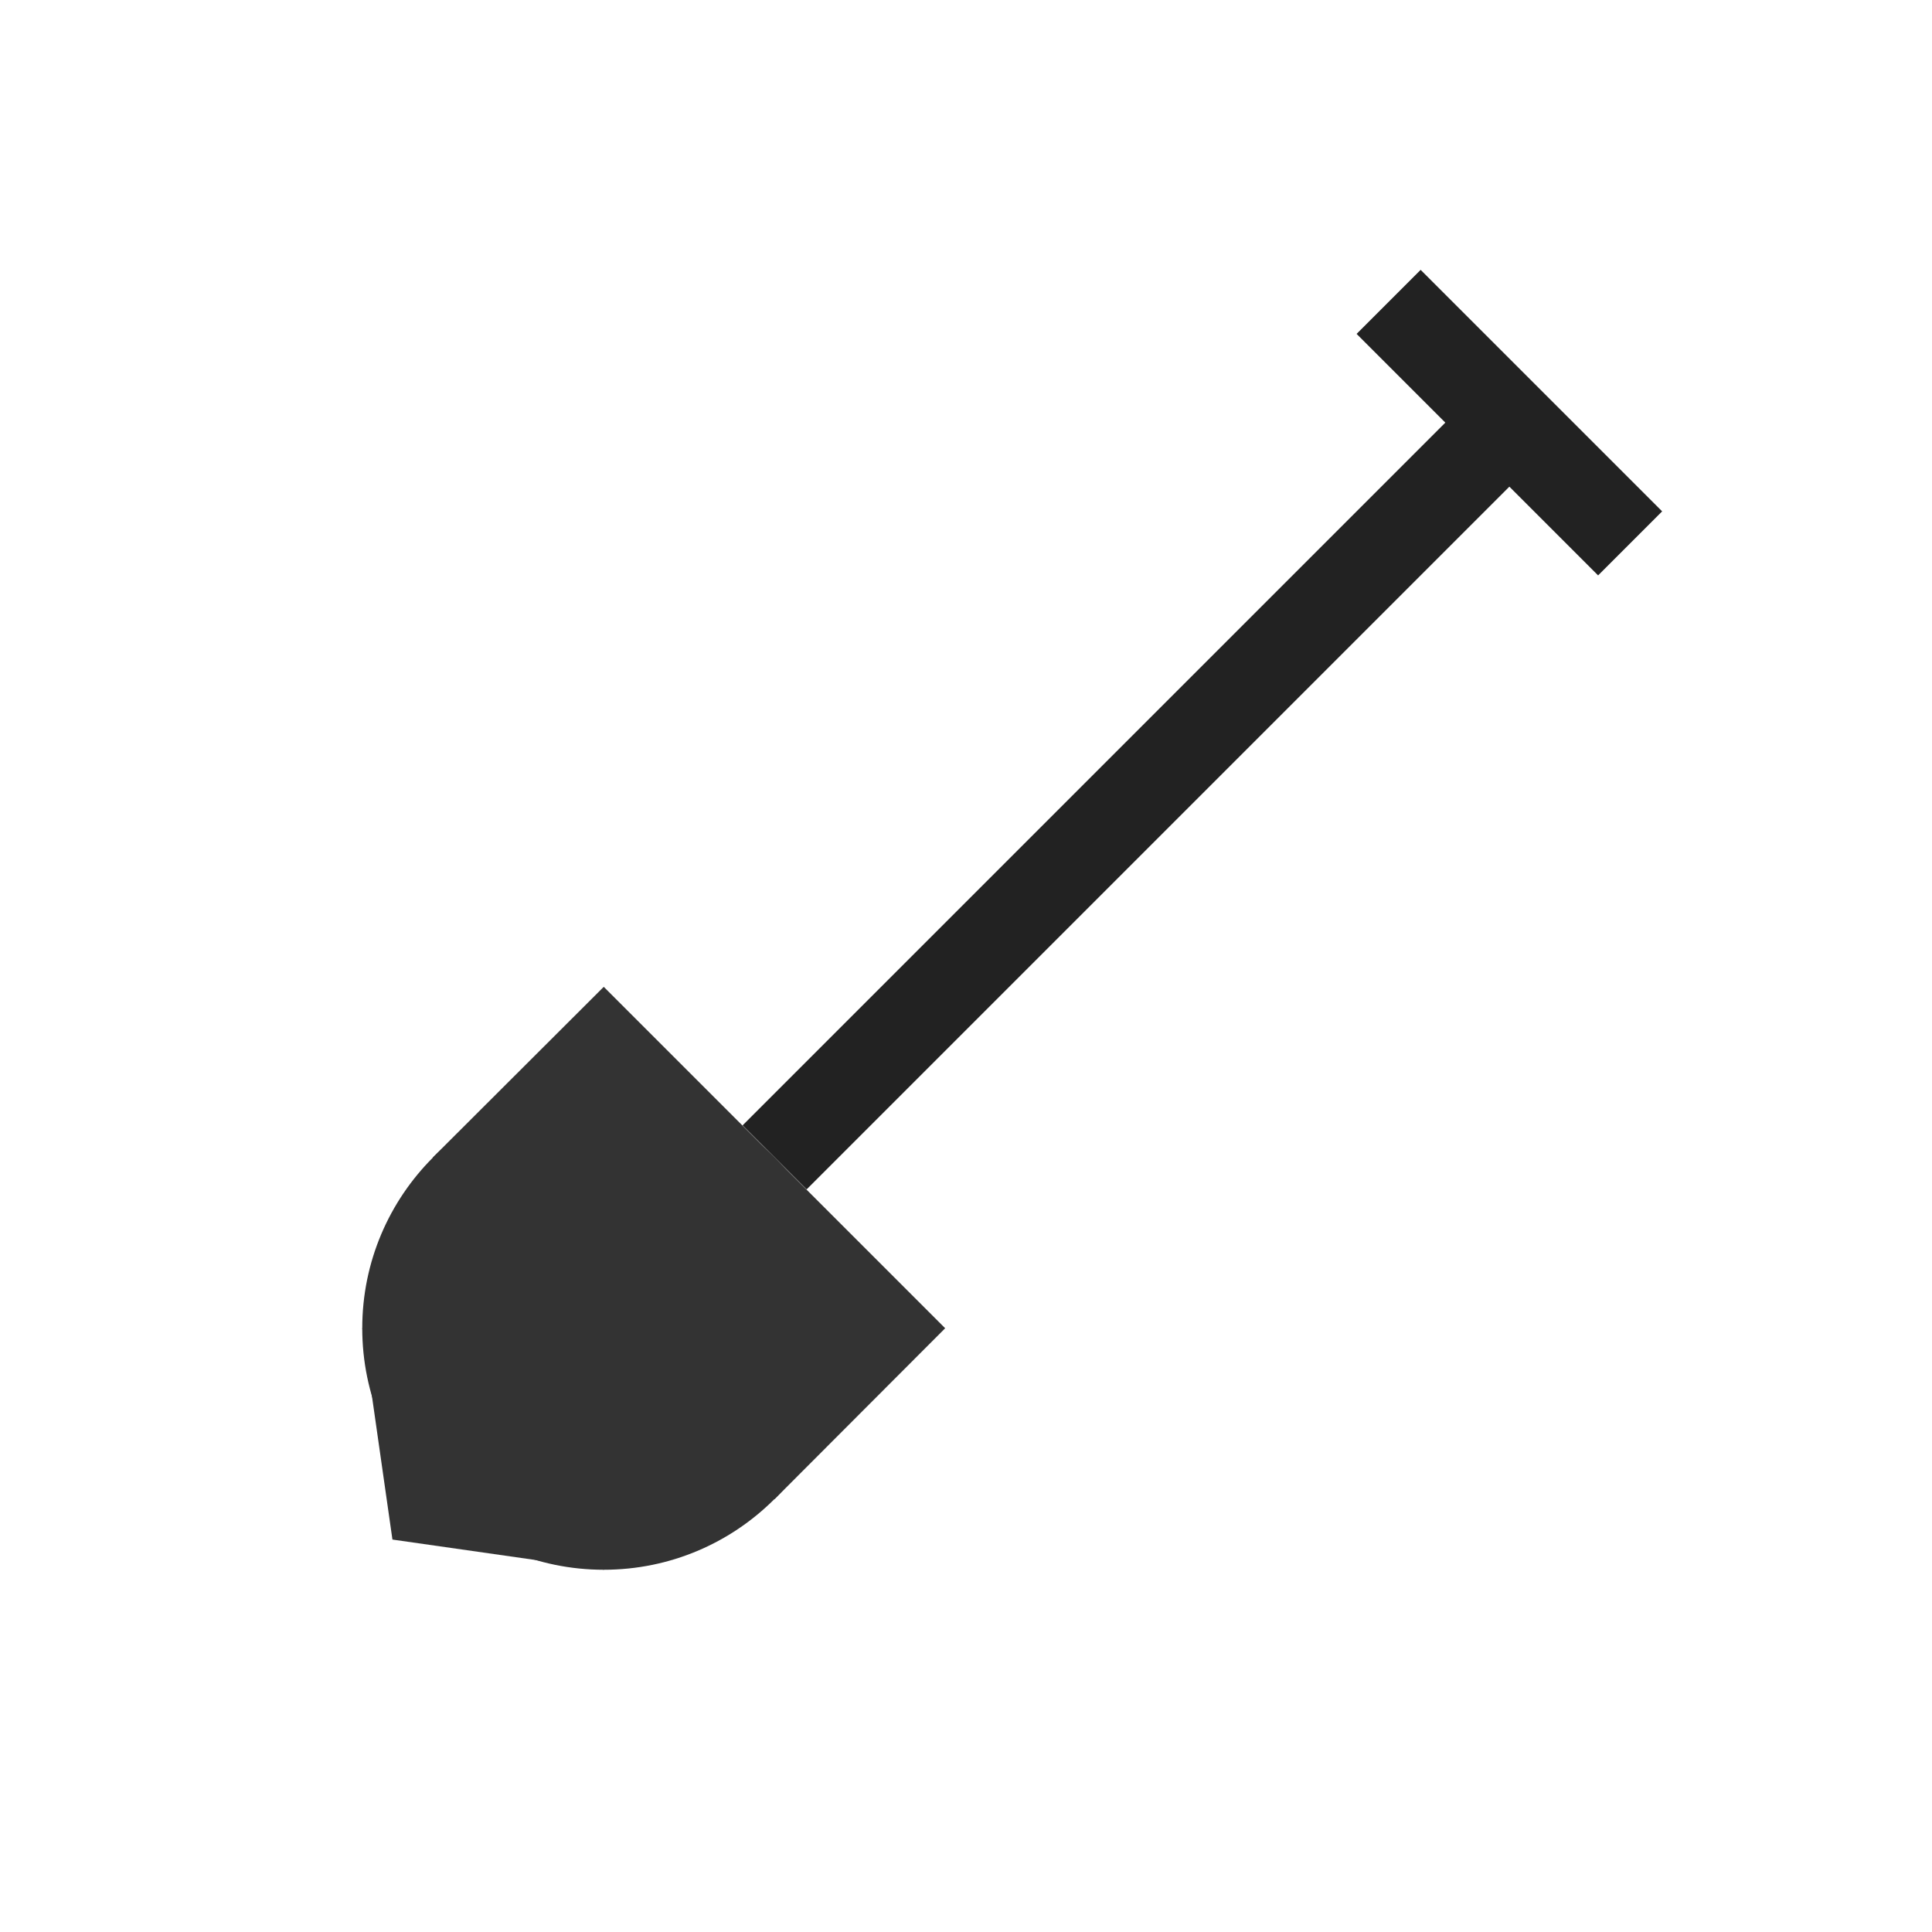 <svg viewBox="0 0 64 64" xmlns="http://www.w3.org/2000/svg"><circle cx="20" cy="44" r="8" fill="#333"/><path d="M12 44L13 51L20 52" fill="#333"/><path d="M14.34 38.34L20 32.69L31.31 44L25.66 49.66" fill="#333"/><path d="M25.66 38.34 L50 14" stroke="#222" stroke-width="3"/><path d="M46 10L54 18" stroke="#222" stroke-width="3"/></svg>